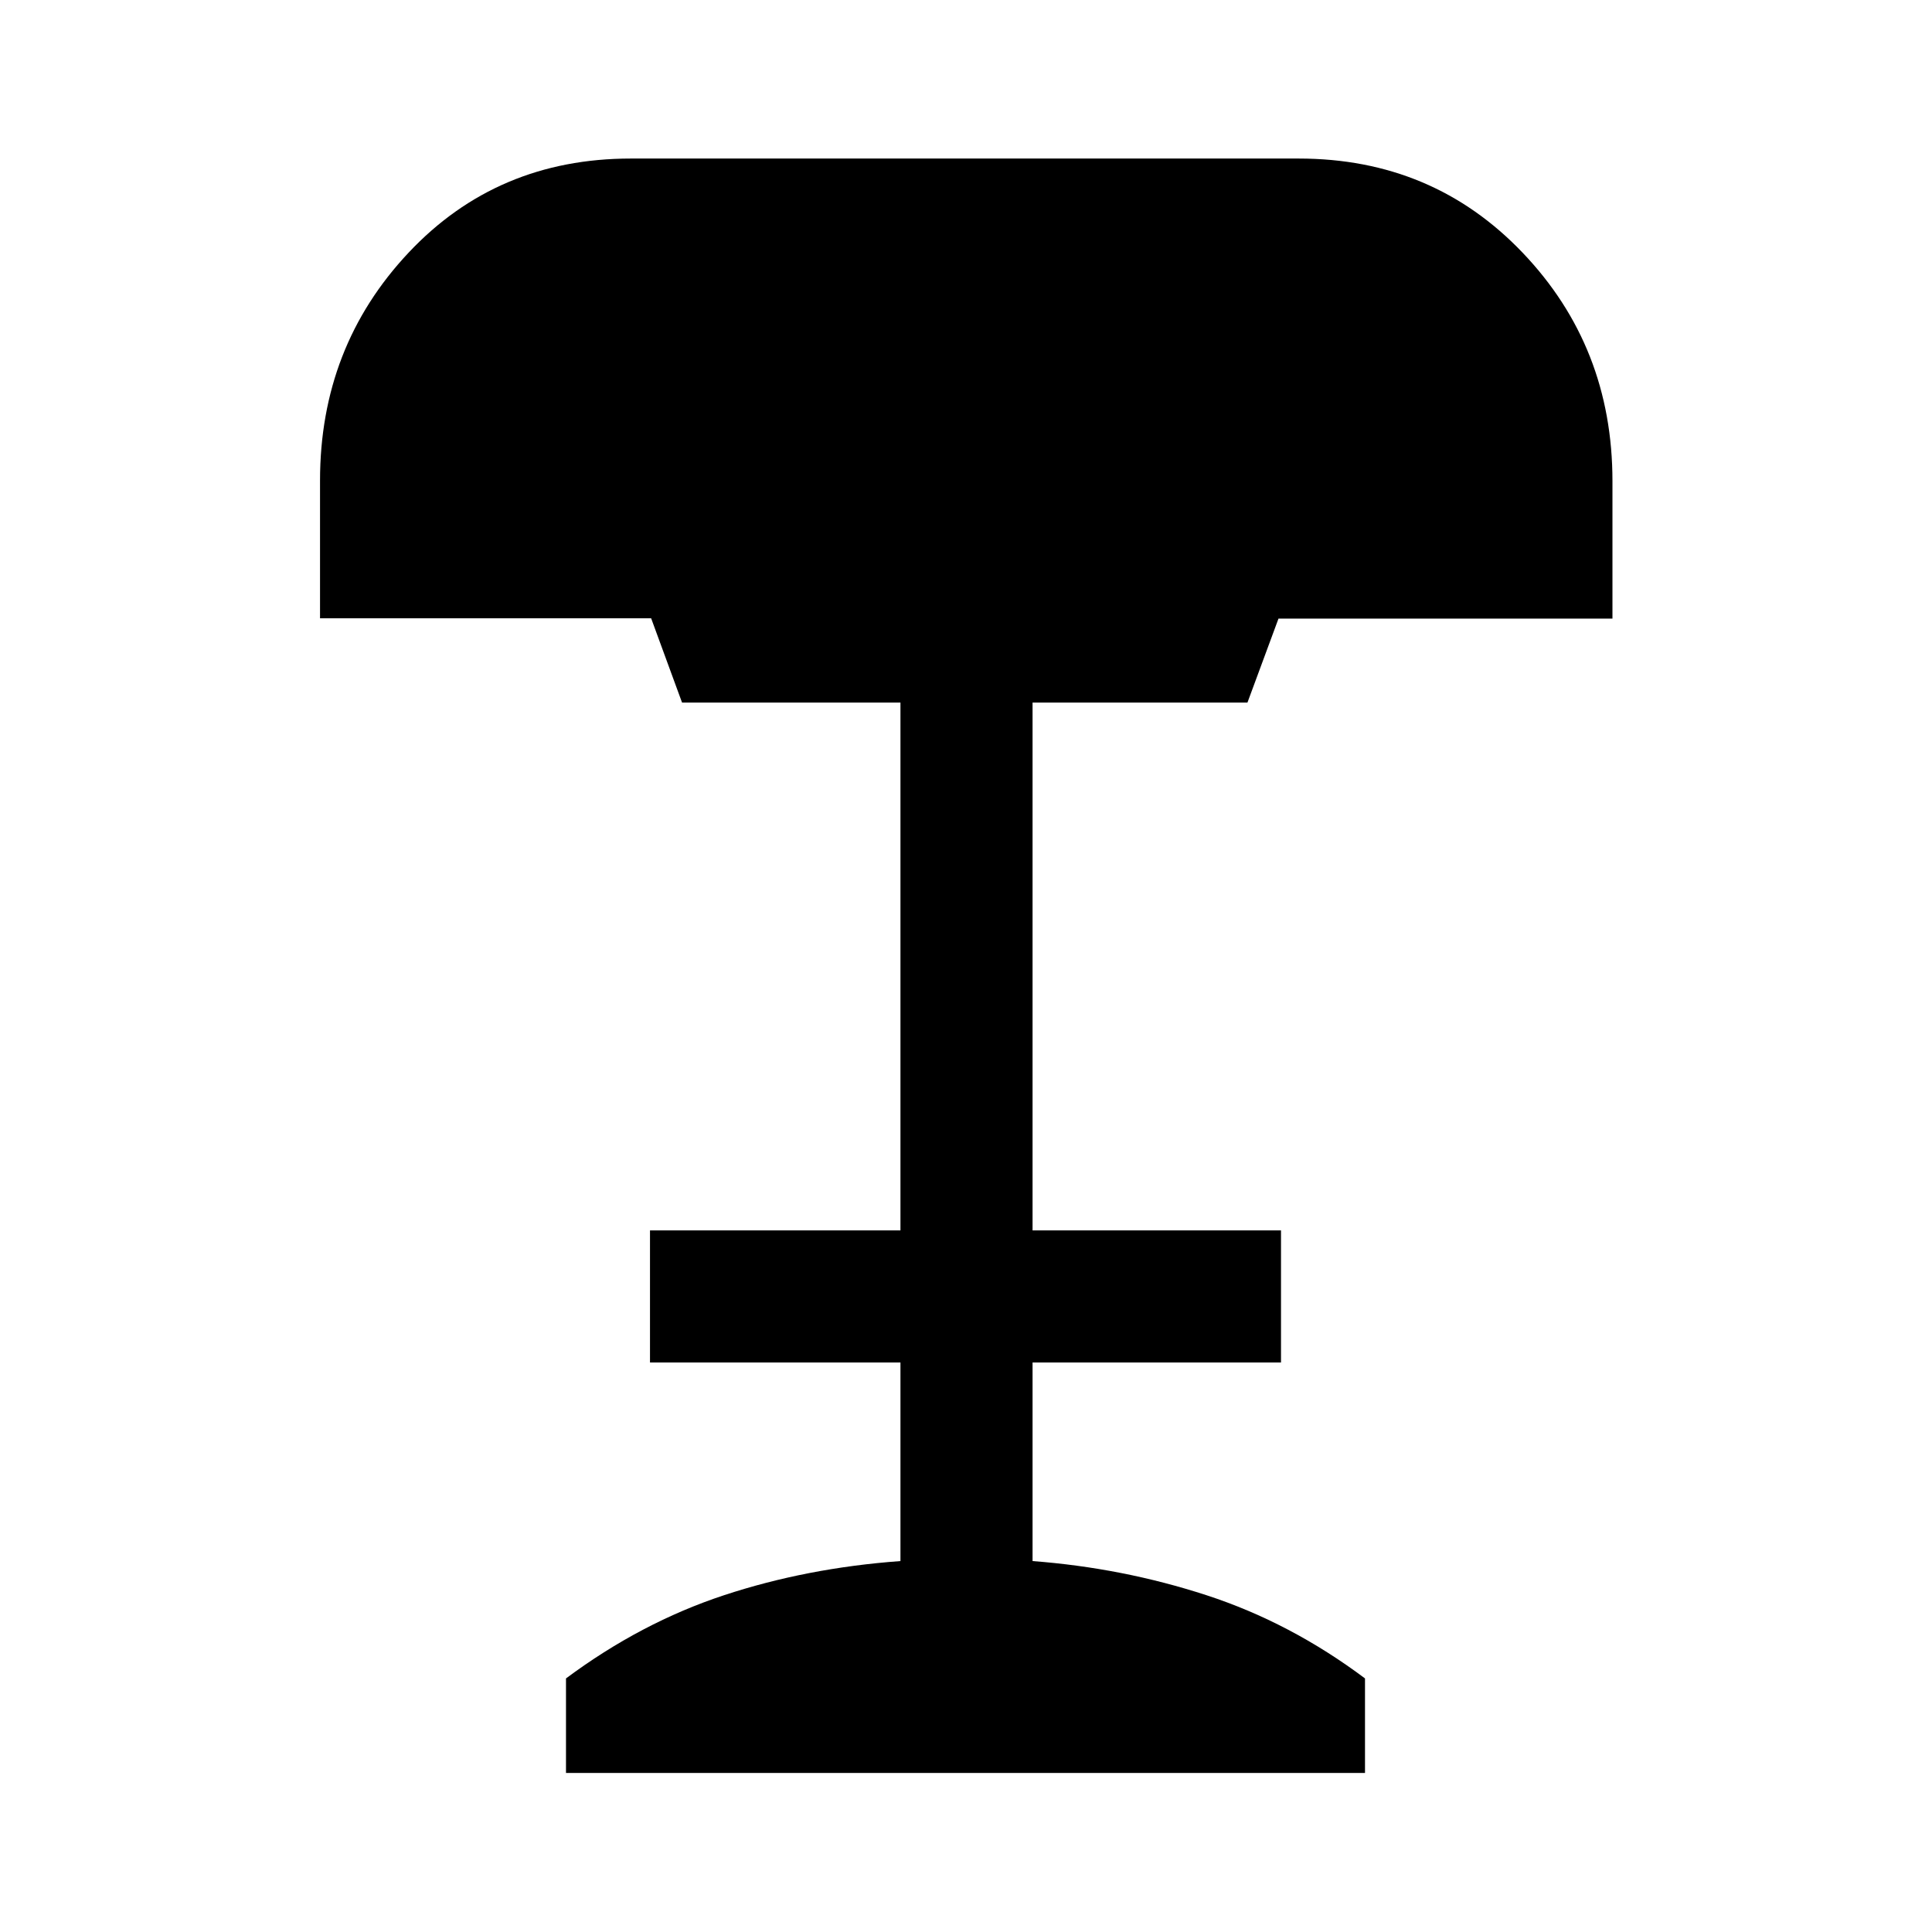 <svg xmlns="http://www.w3.org/2000/svg" height="48" viewBox="0 -960 960 960" width="48"><path d="M281.24-79.02V-126q37.24-27.72 78.48-41.33 41.24-13.6 87.71-16.98v-98.67H322.98v-65.63h124.45v-262.28H338.91l-15.36-41.89H159.02v-68.43q0-66.42 43.97-113.21 43.97-46.8 110.47-46.8H645.3q66.61 0 111.26 46.76 44.66 46.75 44.66 113.51v68.32H635.28l-15.43 41.74H513.07v262.28h123.45v65.63H513.07v98.67q44.73 3.38 86.47 16.98 41.74 13.61 78.72 41.33v46.98H281.24Z"/></svg>